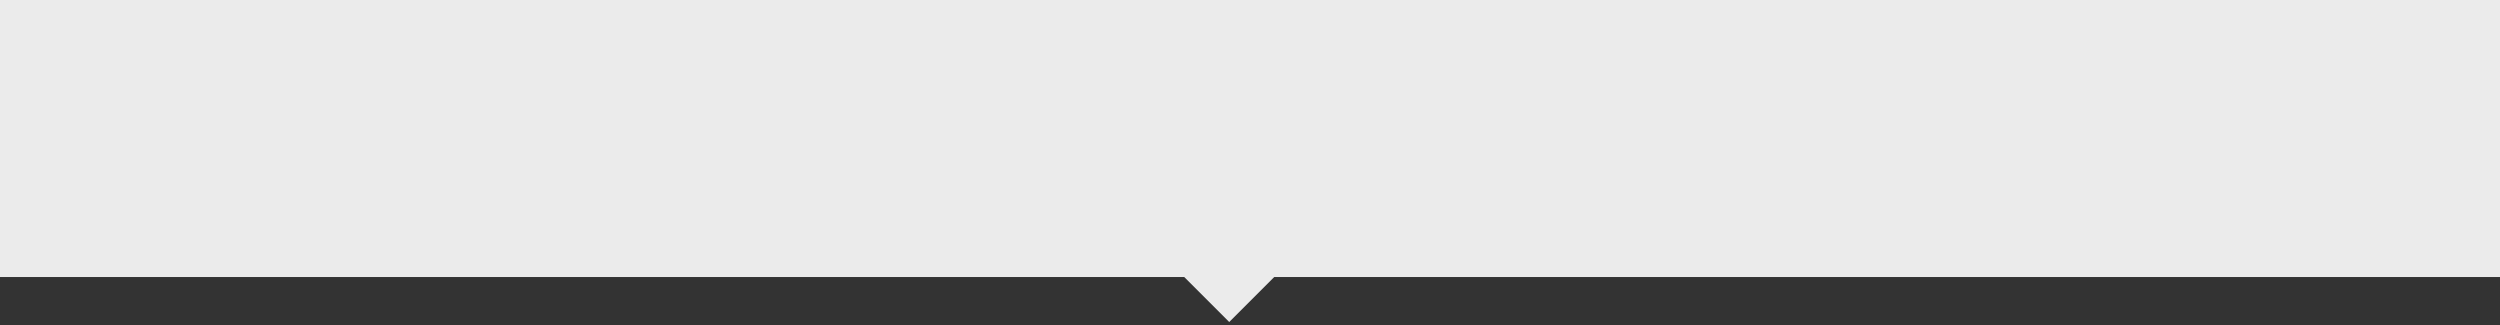 <svg xmlns="http://www.w3.org/2000/svg" width="361" height="47"><rect width="100%" height="100%" fill="#333333" stroke="none"/><path fill="#ebebeb" d="M0 0h361v40H0z"/><path fill="#ebebeb" d="M0 38h361v2H0z"/><path fill="#ebebeb" d="M184.499 39.5l-6.999 7-6.999-6.999z"/></svg>